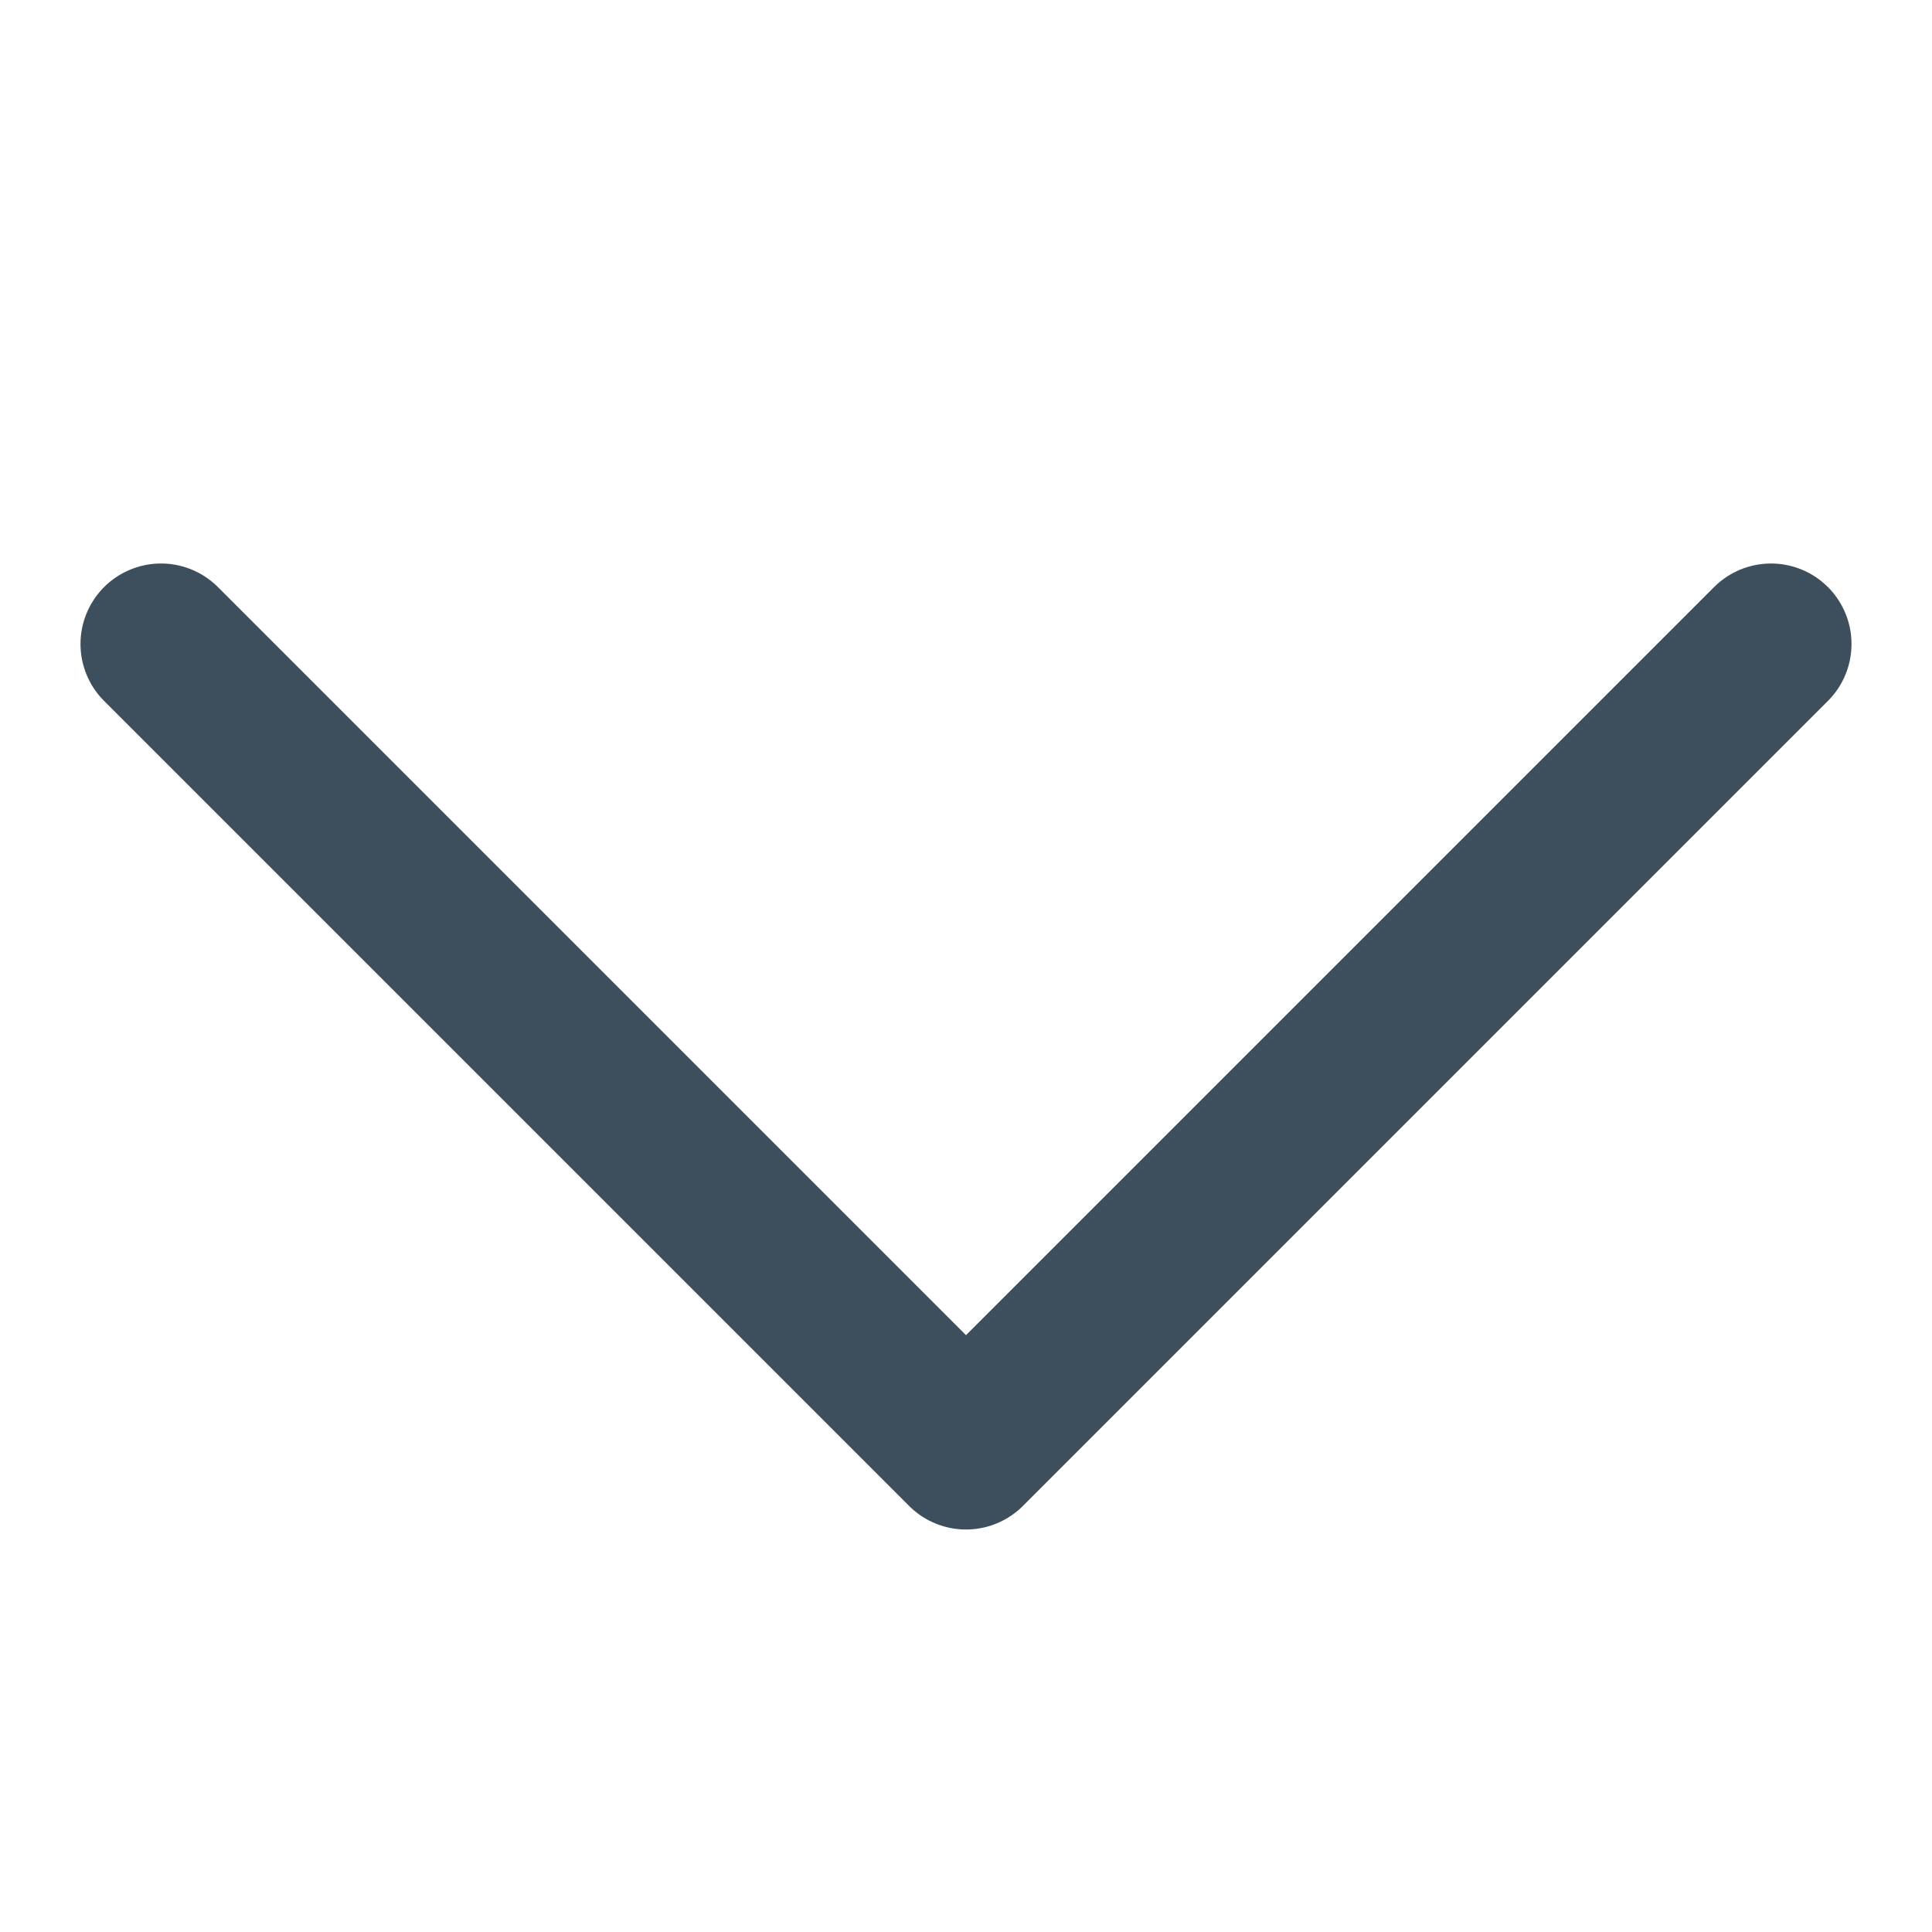<?xml version="1.0" encoding="UTF-8" standalone="no"?>
<!-- Created by Victor Seferidis | seferidis.de -->
<svg xmlns="http://www.w3.org/2000/svg" viewBox="0 0 24 24" text-rendering="geometricPrecision" shape-rendering="geometricPrecision" cursor="pointer" style="white-space: pre;">
    <title>chevron-down to up</title>
    <desc>Mostly for dropdowns buttons</desc>
    <path d="M0,0L10,10L20,0" fill="none" stroke-linecap="round" stroke="#3d4f5c" stroke-opacity="1" fill-opacity="1" stroke-width="2" stroke-linejoin="round" transform="translate(2,8)"/>
</svg>
